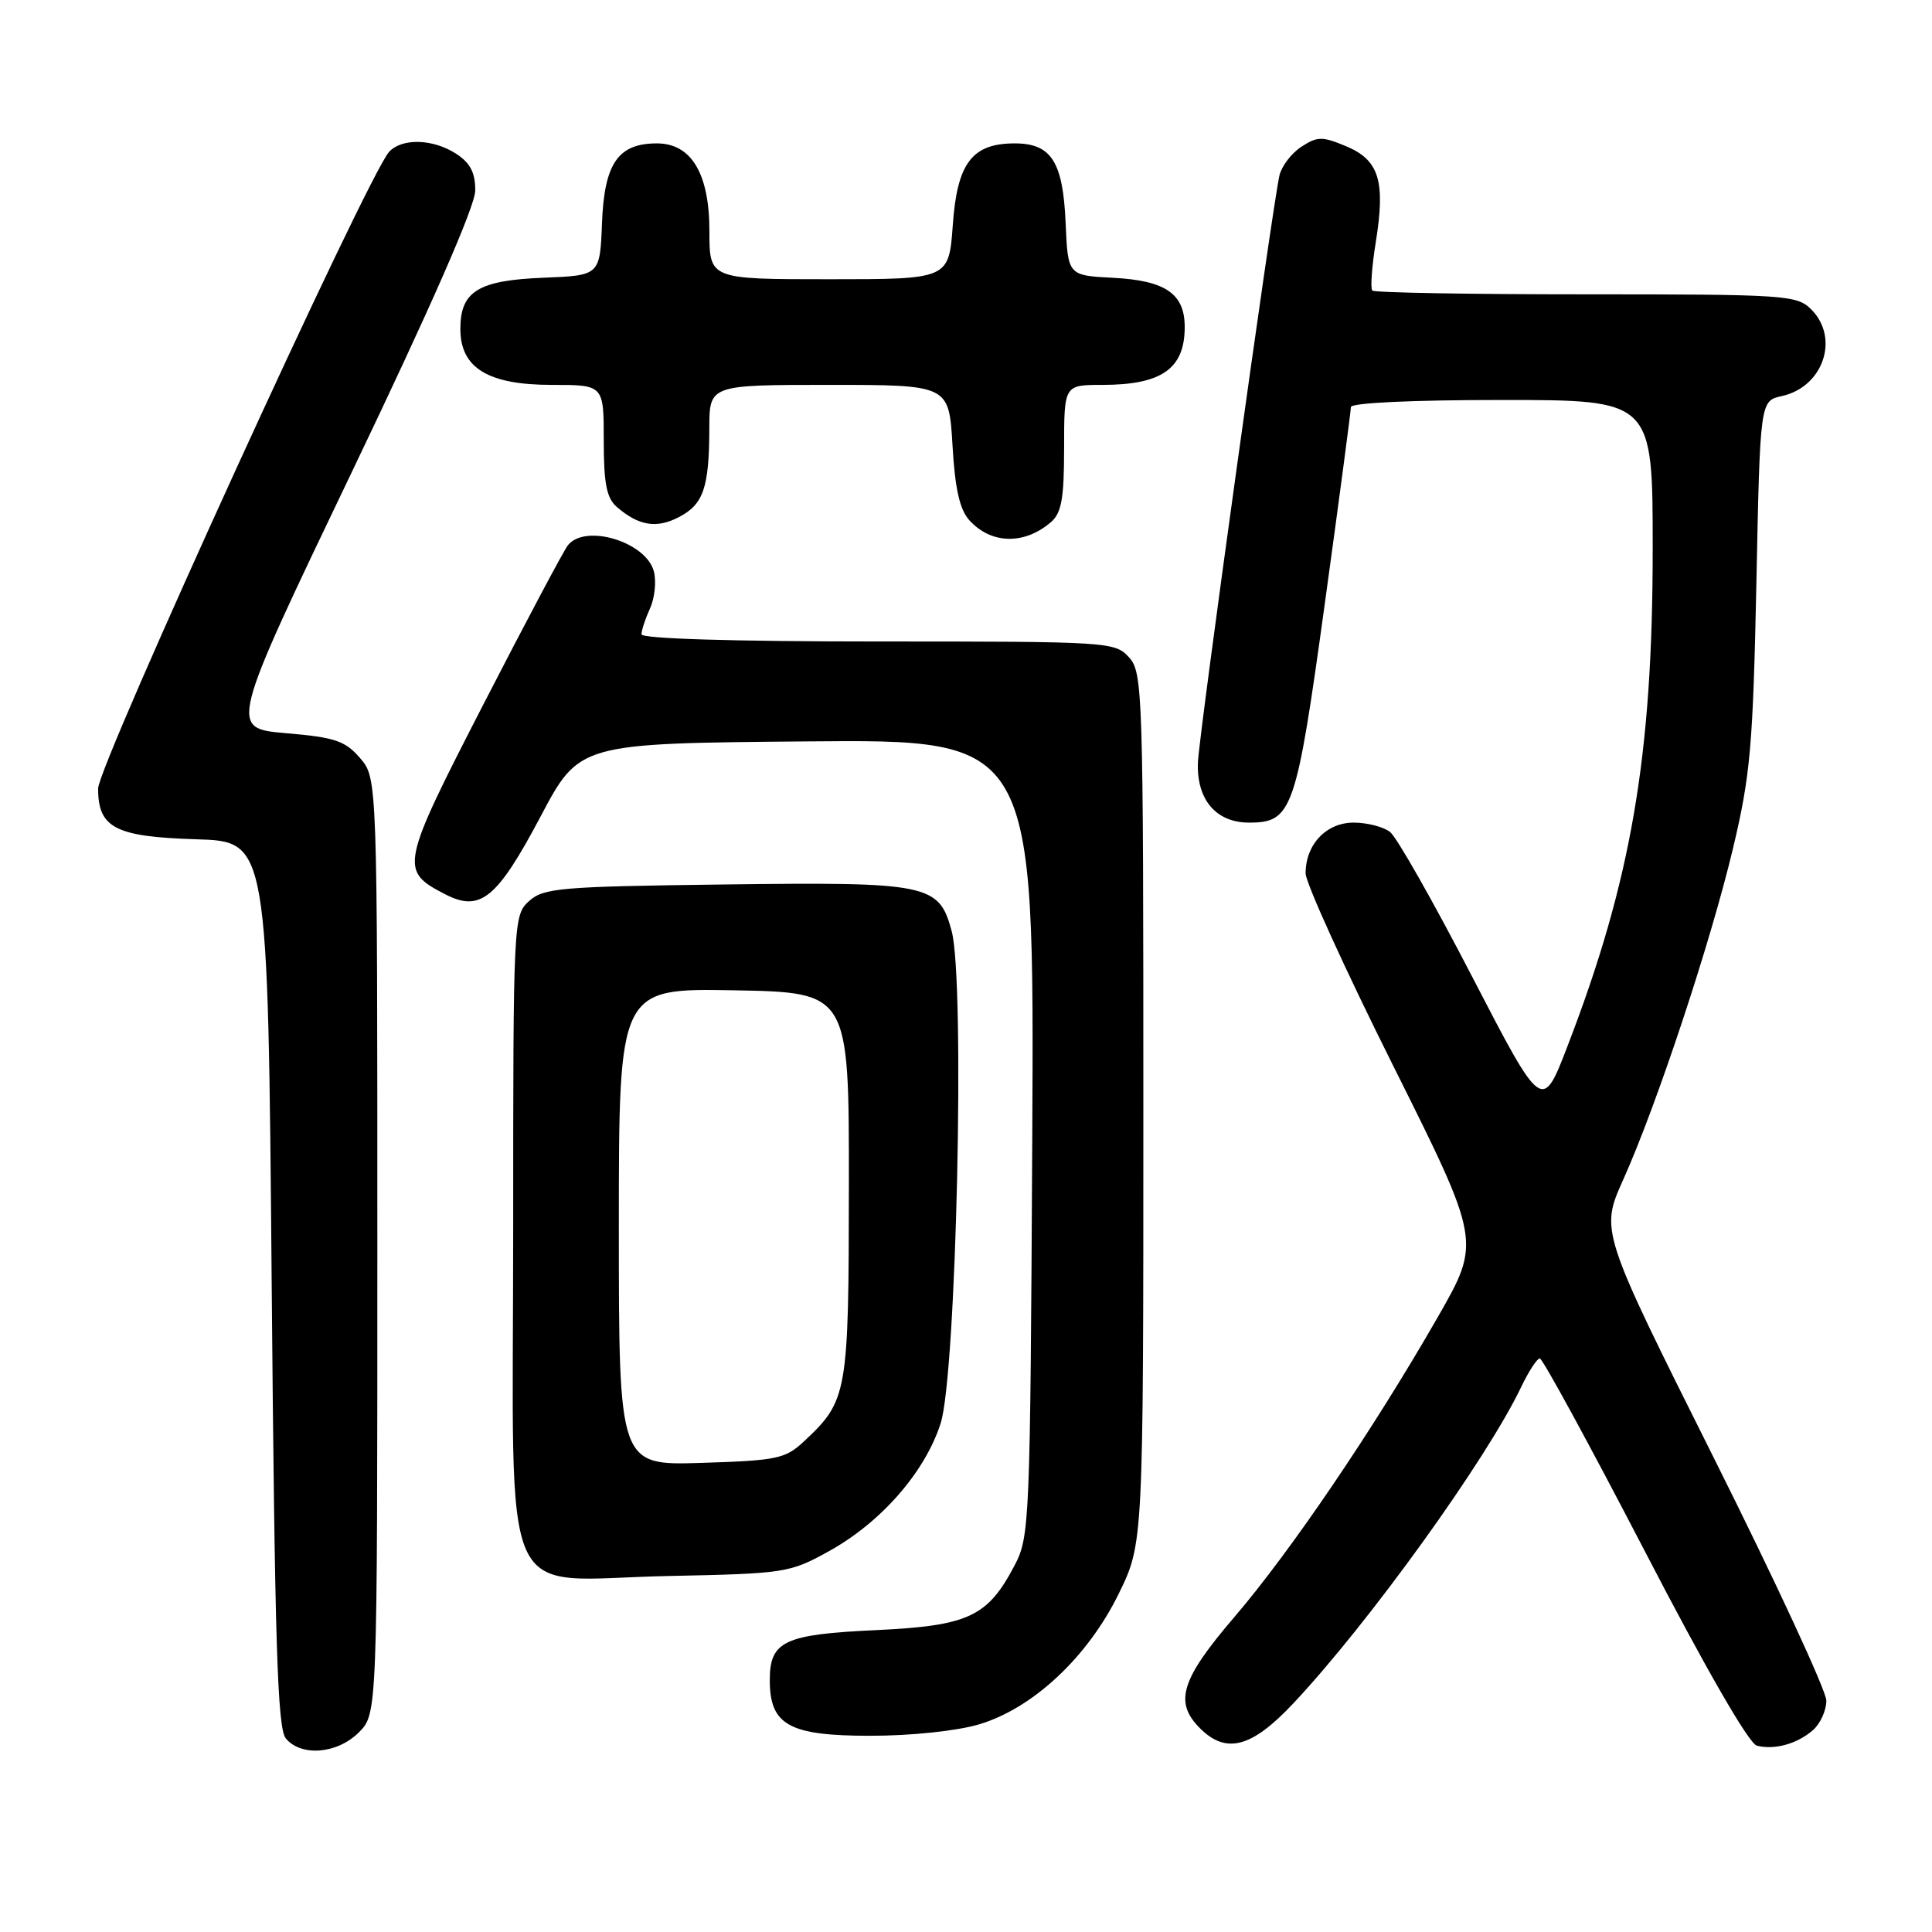 <?xml version="1.0" encoding="UTF-8" standalone="no"?>
<!DOCTYPE svg PUBLIC "-//W3C//DTD SVG 1.1//EN" "http://www.w3.org/Graphics/SVG/1.1/DTD/svg11.dtd" >
<svg xmlns="http://www.w3.org/2000/svg" xmlns:xlink="http://www.w3.org/1999/xlink" version="1.1" viewBox="0 0 256 256">
 <g >
 <path fill="currentColor"
d=" M 47.55 229.55 C 50.00 227.09 50.00 227.09 50.00 165.10 C 50.00 103.11 50.00 103.11 47.71 100.45 C 45.74 98.16 44.38 97.70 37.89 97.15 C 30.35 96.50 30.35 96.50 46.64 62.50 C 57.07 40.74 62.95 27.34 62.97 25.27 C 62.99 22.91 62.33 21.61 60.48 20.40 C 57.42 18.39 53.27 18.26 51.56 20.12 C 48.73 23.20 13.00 101.39 13.00 104.49 C 13.00 109.71 15.28 110.88 26.03 111.21 C 35.50 111.50 35.50 111.50 36.00 170.10 C 36.41 217.74 36.76 229.00 37.87 230.35 C 39.91 232.80 44.68 232.41 47.55 229.55 Z  M 240.25 229.23 C 241.21 228.38 242.00 226.63 242.00 225.34 C 242.00 224.05 235.26 209.51 227.02 193.04 C 212.04 163.09 212.04 163.09 215.09 156.30 C 219.54 146.39 226.66 124.90 229.64 112.38 C 231.94 102.71 232.28 98.81 232.73 77.30 C 233.22 53.11 233.22 53.11 236.11 52.48 C 241.60 51.27 243.79 44.79 240.00 41.00 C 238.10 39.10 236.67 39.00 210.17 39.00 C 194.86 39.00 182.11 38.78 181.84 38.50 C 181.57 38.23 181.77 35.34 182.30 32.08 C 183.60 23.98 182.74 21.21 178.37 19.38 C 175.19 18.05 174.56 18.06 172.42 19.46 C 171.11 20.32 169.81 22.03 169.53 23.26 C 168.54 27.71 158.88 97.27 158.73 101.03 C 158.54 105.95 161.13 109.00 165.50 109.00 C 171.23 109.00 171.75 107.50 175.53 80.09 C 177.44 66.23 179.00 54.46 179.00 53.94 C 179.00 53.38 187.11 53.00 199.00 53.00 C 219.00 53.00 219.00 53.00 218.99 72.75 C 218.99 100.15 216.15 116.68 207.71 138.60 C 204.35 147.34 204.35 147.34 195.07 129.42 C 189.97 119.56 185.08 110.94 184.20 110.25 C 183.33 109.56 181.15 109.00 179.37 109.00 C 175.74 109.00 173.00 111.89 173.00 115.72 C 173.00 116.97 178.23 128.46 184.62 141.25 C 196.24 164.52 196.24 164.52 190.52 174.51 C 182.04 189.31 171.07 205.49 163.60 214.22 C 156.47 222.54 155.54 225.54 159.00 229.00 C 162.47 232.47 165.85 231.58 171.33 225.75 C 181.36 215.09 197.00 193.37 201.58 183.75 C 202.57 181.69 203.67 180.00 204.03 180.00 C 204.40 180.00 210.63 191.45 217.89 205.43 C 225.97 221.03 231.74 231.04 232.79 231.31 C 235.14 231.91 238.16 231.07 240.25 229.23 Z  M 129.72 228.49 C 136.86 226.37 144.13 219.57 148.24 211.17 C 151.50 204.50 151.50 204.50 151.50 146.85 C 151.50 91.57 151.42 89.12 149.60 87.10 C 147.74 85.05 146.94 85.00 116.35 85.00 C 97.15 85.00 85.00 84.63 85.00 84.05 C 85.00 83.52 85.51 81.98 86.13 80.62 C 86.75 79.26 86.98 77.07 86.65 75.75 C 85.67 71.82 77.57 69.34 75.25 72.25 C 74.70 72.94 69.68 82.39 64.09 93.26 C 53.04 114.76 52.92 115.36 58.98 118.49 C 63.64 120.90 65.85 119.10 71.63 108.19 C 76.76 98.50 76.76 98.50 106.91 98.24 C 137.05 97.97 137.05 97.97 136.78 150.74 C 136.51 201.87 136.44 203.62 134.43 207.44 C 130.86 214.24 128.33 215.42 116.08 216.00 C 103.91 216.56 102.00 217.46 102.00 222.62 C 102.00 228.59 104.55 230.00 115.32 230.00 C 120.72 230.00 126.78 229.36 129.72 228.49 Z  M 109.86 205.53 C 116.76 201.71 122.58 195.04 124.64 188.60 C 126.73 182.08 127.89 130.01 126.10 123.37 C 124.42 117.12 123.08 116.85 95.77 117.20 C 74.25 117.47 72.02 117.66 70.10 119.40 C 68.03 121.28 68.00 121.90 68.00 162.84 C 68.00 214.39 65.73 209.30 88.50 208.83 C 104.08 208.51 104.64 208.42 109.86 205.53 Z  M 139.25 69.19 C 140.66 67.98 141.00 66.05 141.00 59.35 C 141.00 51.00 141.00 51.00 146.07 51.00 C 153.90 51.00 156.96 48.87 156.98 43.40 C 157.01 38.93 154.47 37.17 147.48 36.81 C 141.50 36.50 141.50 36.50 141.20 29.52 C 140.85 21.42 139.30 19.00 134.46 19.00 C 128.81 19.00 126.83 21.60 126.25 29.81 C 125.73 37.00 125.73 37.00 109.87 37.00 C 94.00 37.00 94.00 37.00 94.00 30.63 C 94.00 23.00 91.61 19.00 87.04 19.00 C 81.91 19.00 80.08 21.64 79.77 29.50 C 79.50 36.50 79.50 36.50 72.03 36.80 C 63.37 37.14 61.00 38.60 61.00 43.58 C 61.00 48.76 64.66 51.00 73.13 51.00 C 80.00 51.00 80.00 51.00 80.00 58.35 C 80.00 64.10 80.38 66.02 81.75 67.19 C 84.65 69.68 86.98 70.06 89.94 68.53 C 93.21 66.84 93.97 64.63 93.99 56.75 C 94.00 51.00 94.00 51.00 109.87 51.00 C 125.74 51.00 125.74 51.00 126.21 58.99 C 126.54 64.74 127.16 67.52 128.44 68.93 C 131.32 72.12 135.72 72.22 139.25 69.19 Z  M 82.00 162.56 C 82.00 130.95 82.00 130.95 97.25 131.22 C 112.50 131.50 112.50 131.50 112.48 157.00 C 112.46 184.73 112.32 185.58 106.52 191.00 C 104.06 193.30 102.95 193.53 92.92 193.84 C 82.00 194.18 82.00 194.18 82.00 162.56 Z "/>
</g>
</svg>